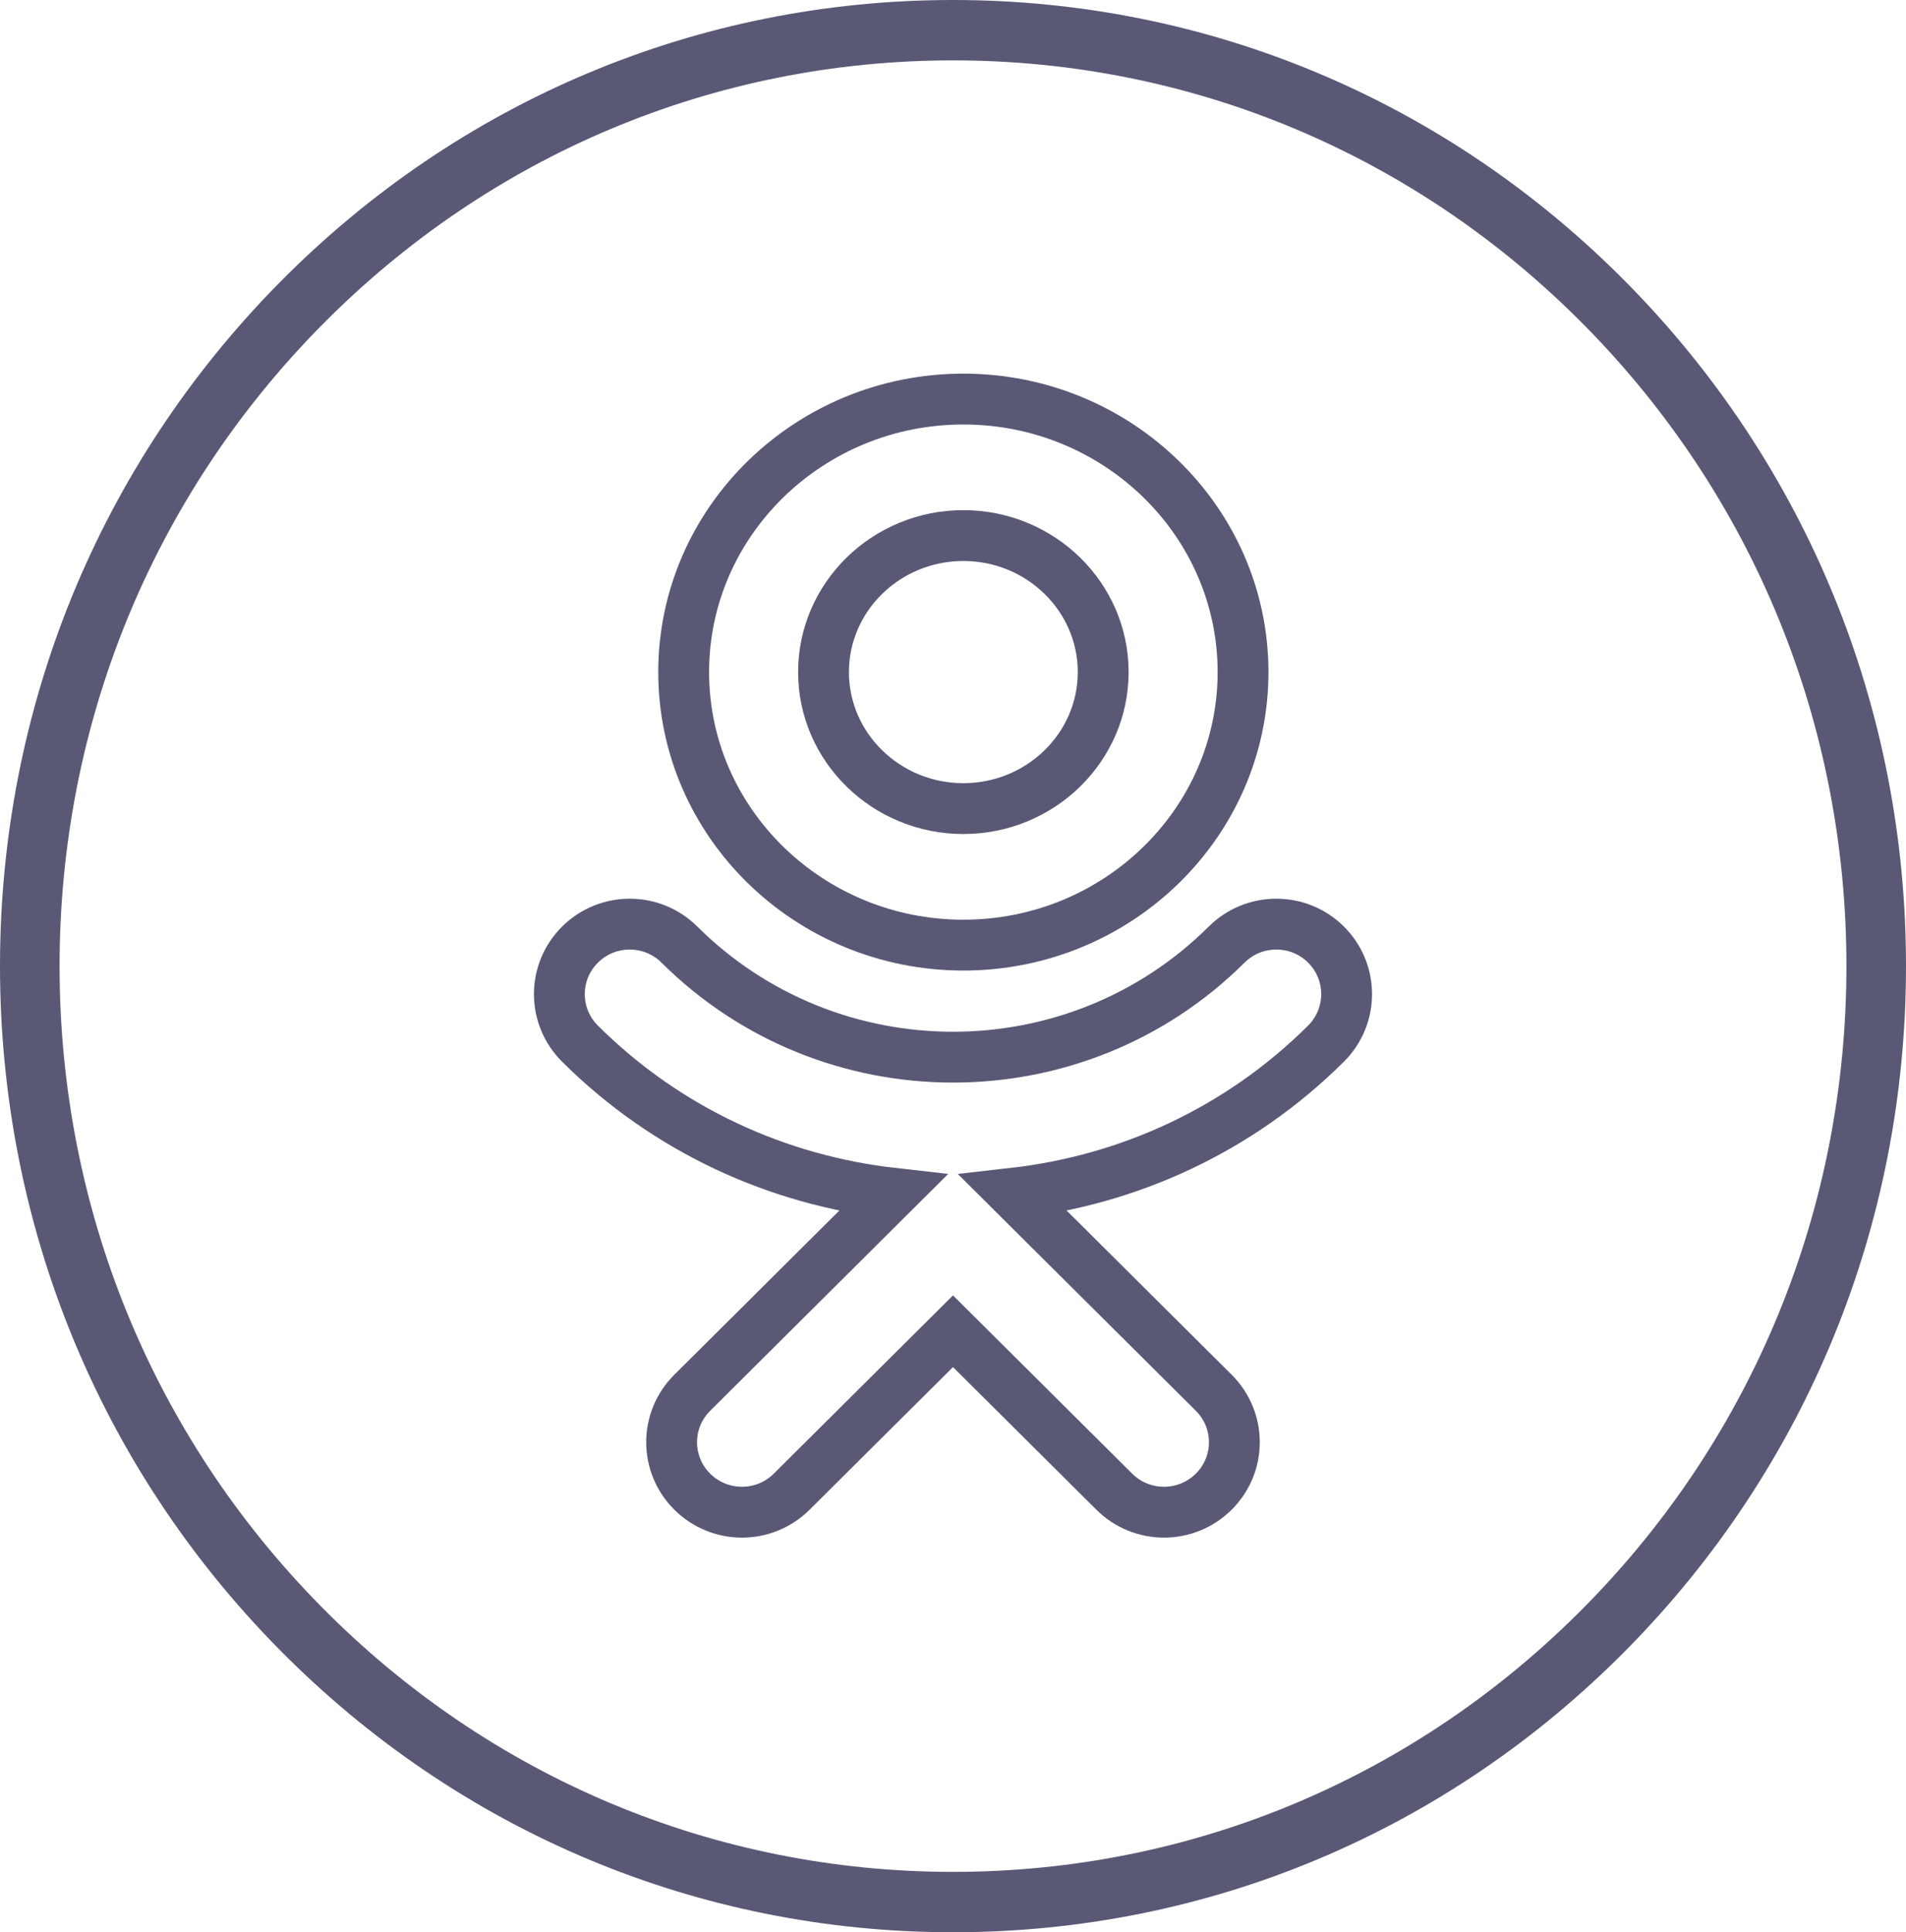 <svg width="75" height="76" viewBox="0 0 75 76" fill="none" xmlns="http://www.w3.org/2000/svg">
<path fill-rule="evenodd" clip-rule="evenodd" d="M37.5 0C47.517 0 56.934 3.953 64.017 11.13C71.099 18.308 75 27.85 75 38C75 48.151 71.099 57.694 64.017 64.871C56.934 72.048 47.517 76 37.5 76C27.483 76 18.067 72.048 10.984 64.871C3.901 57.694 0 48.151 0 38C0 27.85 3.901 18.308 10.984 11.13C18.067 3.953 27.484 0 37.5 0ZM37.5 73.625C46.891 73.625 55.72 69.92 62.36 63.192C69 56.464 72.656 47.517 72.656 38C72.656 28.485 69 19.538 62.36 12.81C55.719 6.081 46.891 2.375 37.5 2.375C28.11 2.375 19.282 6.081 12.641 12.81C6.001 19.539 2.344 28.485 2.344 38C2.344 47.517 6.001 56.464 12.641 63.192C19.281 69.92 28.11 73.625 37.5 73.625Z" fill="#595976"/>
<path d="M37.908 15.696C31.838 15.696 26.902 20.512 26.902 26.435C26.902 32.357 31.838 37.174 37.908 37.174C43.977 37.174 48.913 32.357 48.913 26.435C48.913 20.512 43.977 15.696 37.908 15.696Z" stroke="#595976" stroke-width="2"/>
<path d="M37.907 31.804C34.873 31.804 32.405 29.396 32.405 26.435C32.405 23.474 34.873 21.065 37.907 21.065C40.942 21.065 43.41 23.474 43.41 26.435C43.41 29.396 40.942 31.804 37.907 31.804Z" stroke="#595976" stroke-width="2"/>
<path d="M52.18 37.155C51.098 36.079 49.348 36.079 48.266 37.155C42.332 43.056 32.673 43.056 26.736 37.155C25.654 36.079 23.905 36.079 22.822 37.155C21.74 38.231 21.74 39.97 22.822 41.049C26.265 44.473 30.63 46.424 35.13 46.933L27.24 54.78C26.157 55.856 26.157 57.595 27.24 58.671C28.322 59.747 30.071 59.747 31.153 58.671L37.5 52.361L43.846 58.671C44.386 59.208 45.094 59.478 45.803 59.478C46.511 59.478 47.22 59.208 47.76 58.671C48.842 57.595 48.842 55.856 47.76 54.78L39.869 46.933C44.369 46.424 48.734 44.473 52.177 41.049C53.259 39.973 53.259 38.231 52.18 37.155Z" stroke="#595976" stroke-width="2"/>
</svg>
